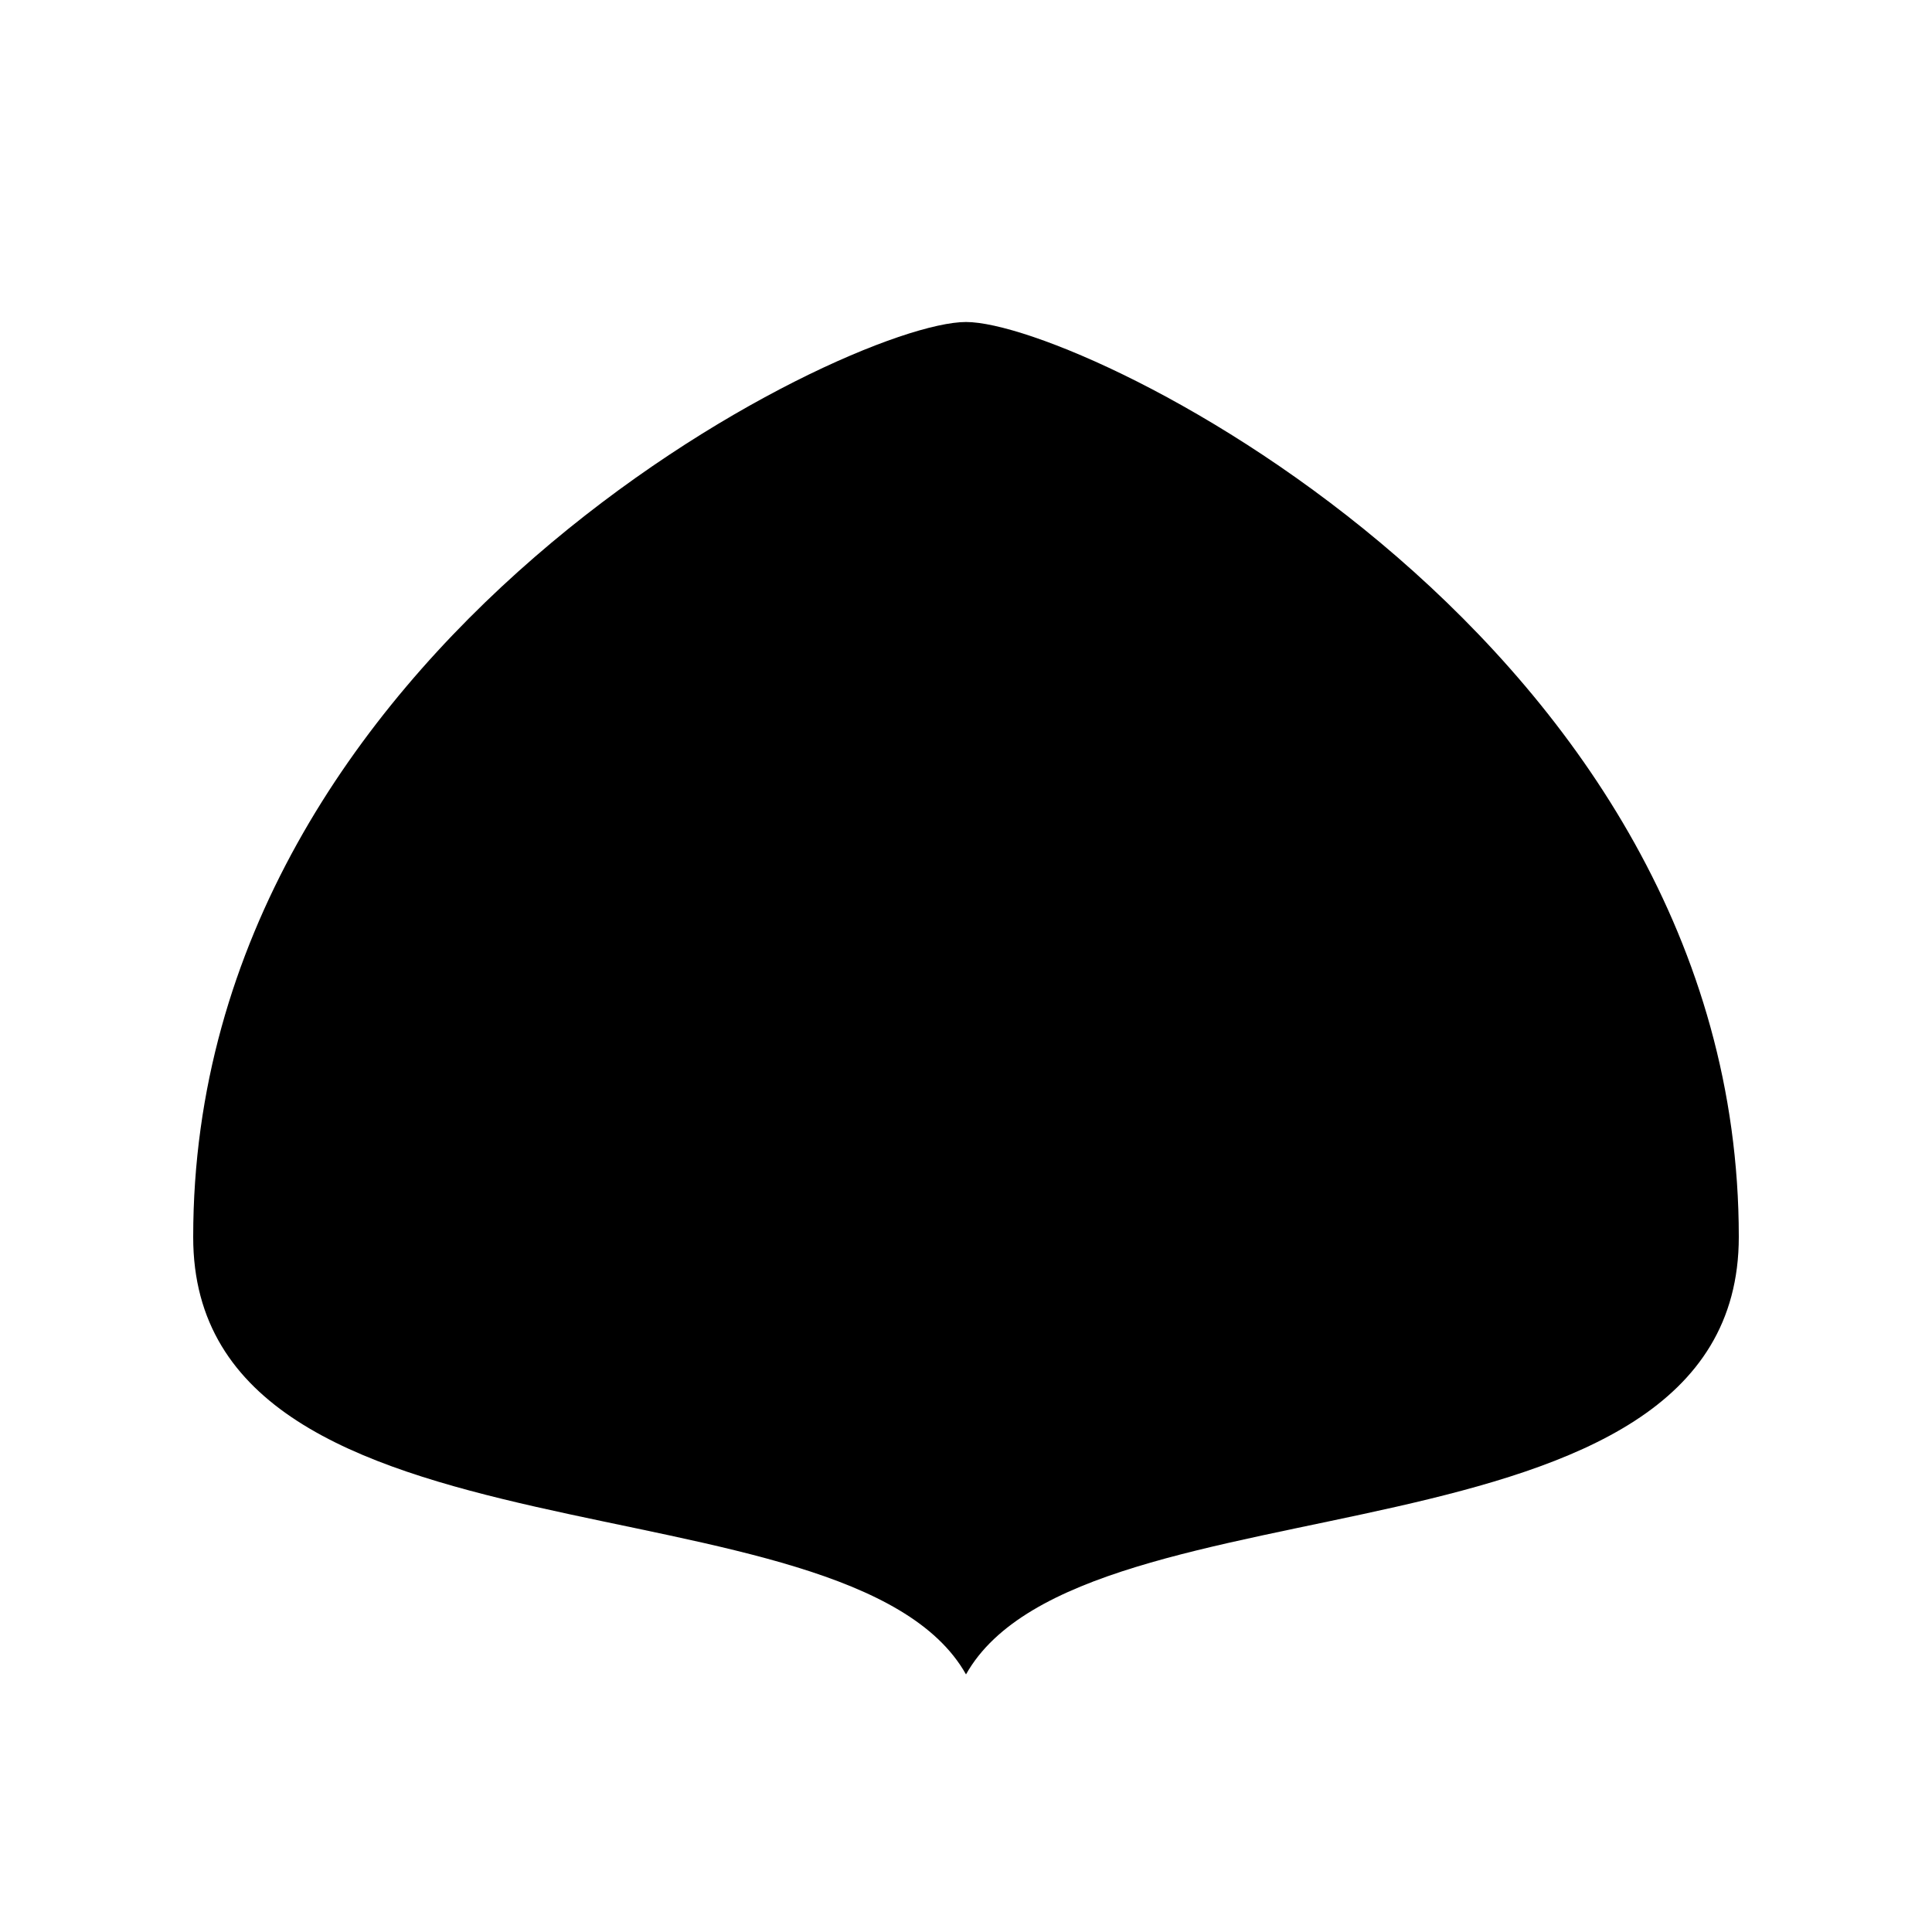 <svg viewBox="0 0 150 150">
   <path
      d="m 70,115 c -3.996,-1.878 -31.9,-14.5 -33.004,-7.095 -1.104,7.405 28.936,7.518 33.004,7.095 z" />
   <path
      d="M 70,110 C 64.552,104.023 32.808,68.435 25.968,82.173 19.128,95.912 62.872,108.479 70,110 Z" />
   <path
      d="M 70,105 C 67.78,95.744 56.556,44.766 42.768,53.52 28.98,62.273 64,99.01 70,105 Z" />
   <path
      d="m 75,100 c 4.428,-7.524 20.4,-64.291 1.2e-5,-64.291 -20.4,0 -4.416,56.768 -1.2e-5,64.291 z" />
   <path
      d="M 80,105 C 82.22,95.744 93.492,44.766 107.28,53.454 121.068,62.141 86,99.01 80,105 Z" />
   <path
      d="M 80,110 C 85.448,104.023 117.168,68.435 124.008,82.173 130.848,95.912 87.128,108.479 80,110 Z" />
   <path
      d="m 80,115 c 3.996,-1.878 31.912,-14.5 33.016,-7.095 C 114.12,115.31 84.068,115.423 80,115 Z" />
   <path
      d="M 75,130 C 84.048,113.921 135,122.701 135,96.031 135,49.976 84.271,25 75,25 c -9.294,0 -60,24.976 -60,71.031 C 14.964,122.701 65.952,113.921 75,130 Z" />
</svg>